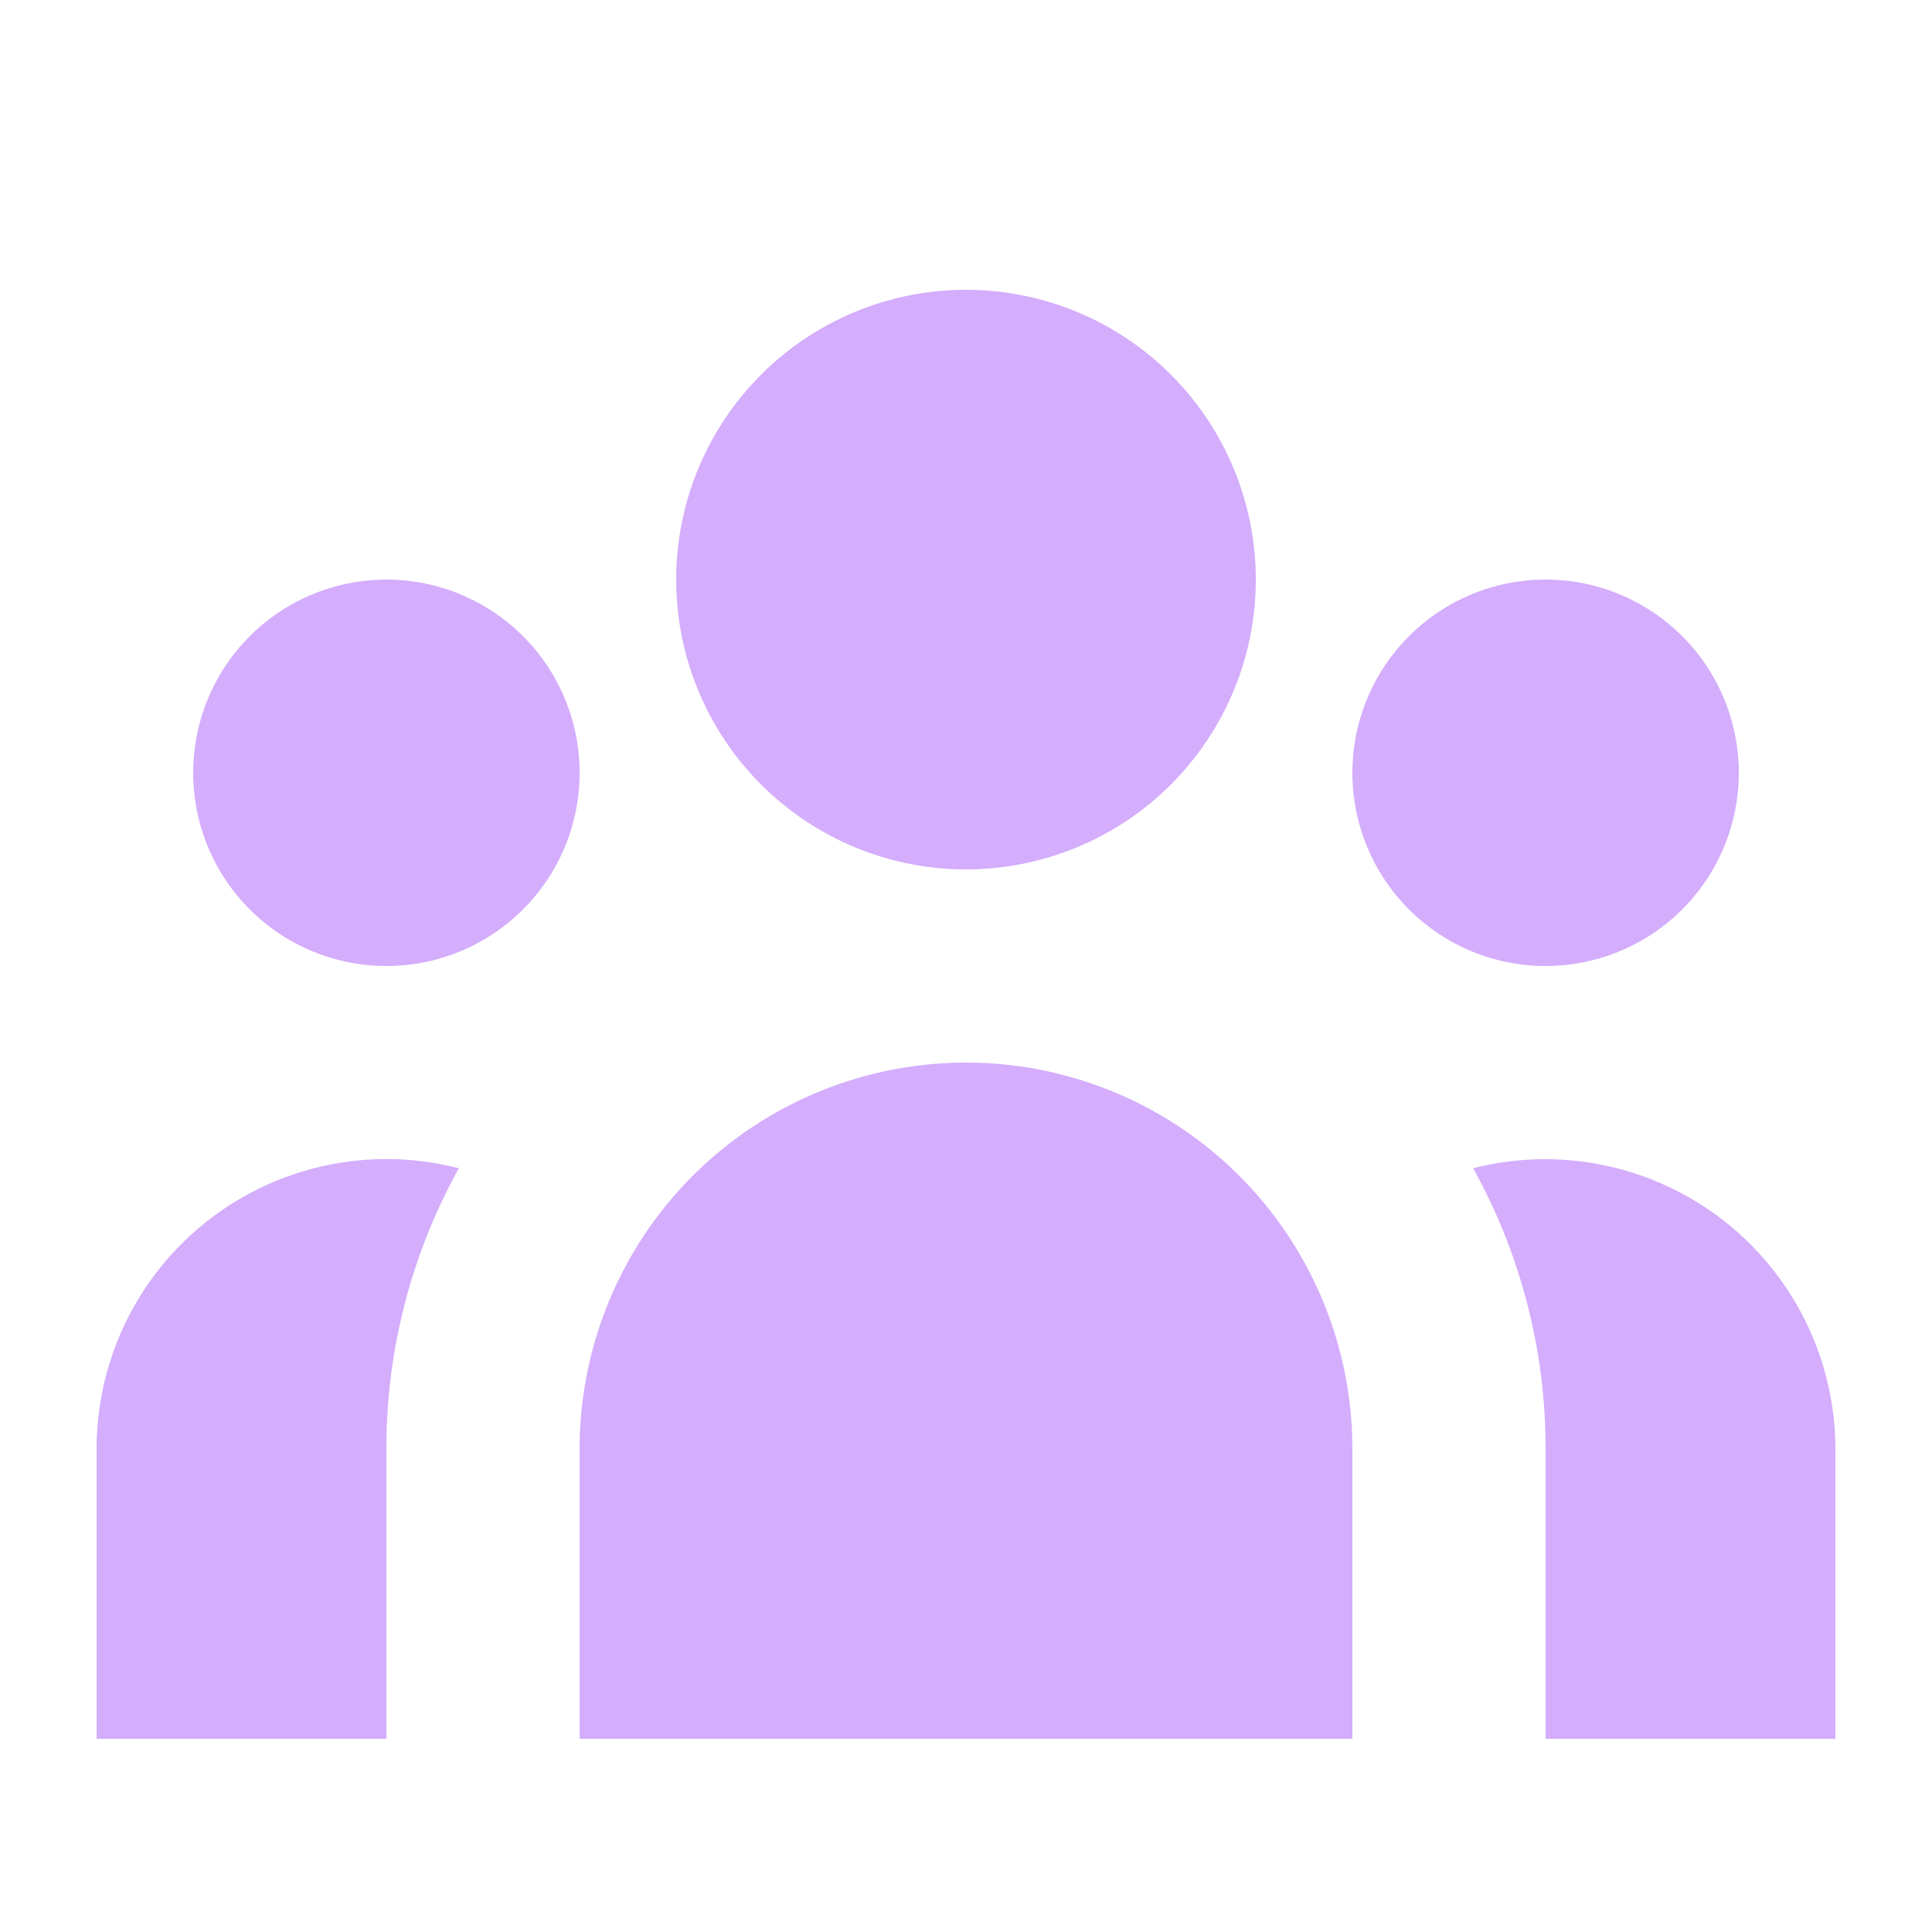   <svg
                                    xmlns="http://www.w3.org/2000/svg"
                                    width="20px"
                                    height="20px"
                                    color="#D4ADFC"
                                    viewBox="0 0 20 20"
                                    fill="currentColor"
                                >
                                    <path d="M13 6a3 3 0 11-6 0 3 3 0 016 0zM18 8a2 2 0 11-4 0 2 2 0 014 0zM14 15a4 4 0 00-8 0v3h8v-3zM6 8a2 2 0 11-4 0 2 2 0 014 0zM16 18v-3a5.972 5.972 0 00-.75-2.906A3.005 3.005 0 0119 15v3h-3zM4.75 12.094A5.973 5.973 0 004 15v3H1v-3a3 3 0 013.75-2.906z"></path>
                                </svg>